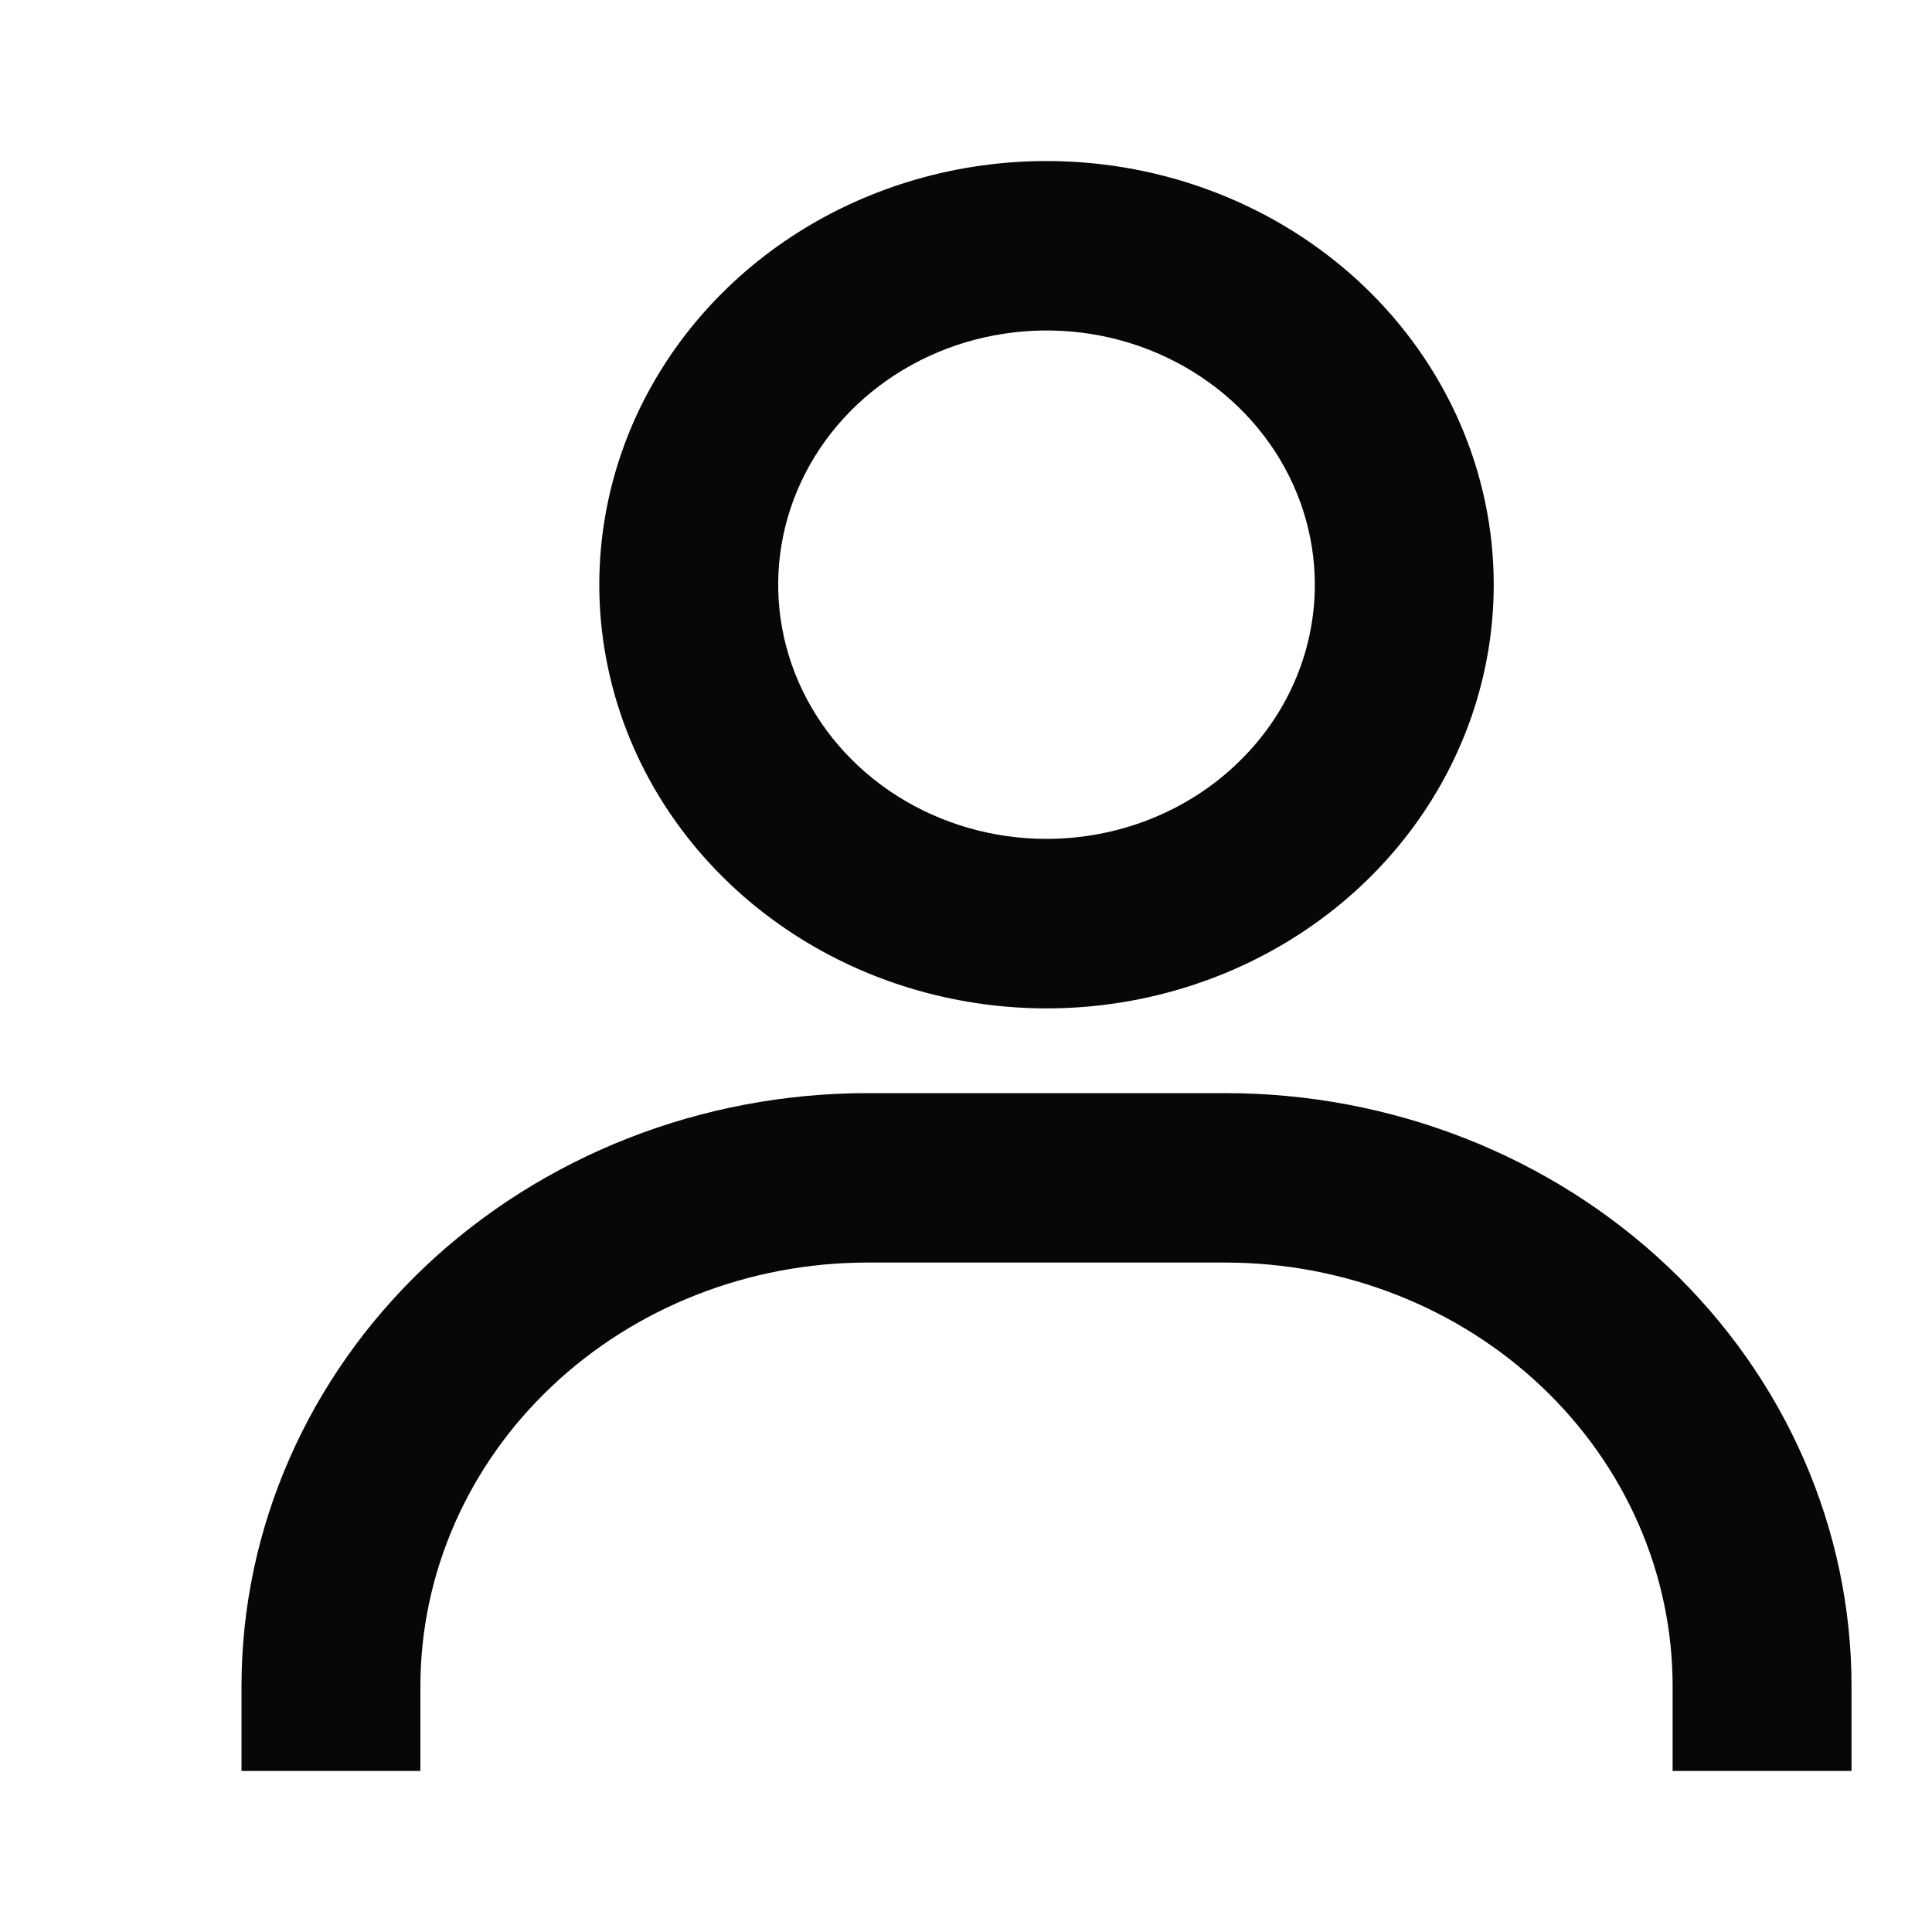 <svg width="20" height="20" viewBox="0 0 20 20" fill="none" xmlns="http://www.w3.org/2000/svg">
<path d="M10.833 1.667C9.918 1.667 9.023 1.924 8.261 2.406C7.5 2.888 6.907 3.573 6.556 4.374C6.206 5.176 6.114 6.058 6.293 6.908C6.471 7.759 6.912 8.541 7.56 9.154C8.207 9.767 9.032 10.185 9.93 10.354C10.828 10.524 11.759 10.437 12.605 10.105C13.451 9.773 14.174 9.211 14.683 8.489C15.191 7.768 15.463 6.92 15.463 6.053C15.463 4.889 14.975 3.774 14.107 2.951C13.239 2.129 12.061 1.667 10.833 1.667ZM10.833 8.684C10.284 8.684 9.747 8.53 9.29 8.241C8.833 7.952 8.477 7.541 8.267 7.06C8.057 6.579 8.002 6.05 8.109 5.539C8.216 5.029 8.481 4.56 8.869 4.192C9.258 3.824 9.753 3.573 10.291 3.472C10.83 3.37 11.389 3.422 11.896 3.621C12.404 3.821 12.838 4.158 13.143 4.591C13.448 5.023 13.611 5.532 13.611 6.053C13.611 6.751 13.319 7.42 12.797 7.913C12.277 8.407 11.57 8.684 10.833 8.684ZM19.167 18.333V17.456C19.167 15.828 18.484 14.266 17.268 13.114C16.053 11.963 14.404 11.316 12.685 11.316H8.981C7.262 11.316 5.614 11.963 4.398 13.114C3.183 14.266 2.5 15.828 2.5 17.456V18.333H4.352V17.456C4.352 16.293 4.84 15.177 5.708 14.355C6.576 13.532 7.754 13.07 8.981 13.07H12.685C13.913 13.07 15.091 13.532 15.959 14.355C16.827 15.177 17.315 16.293 17.315 17.456V18.333H19.167Z" fill="#070707"/>
</svg>
